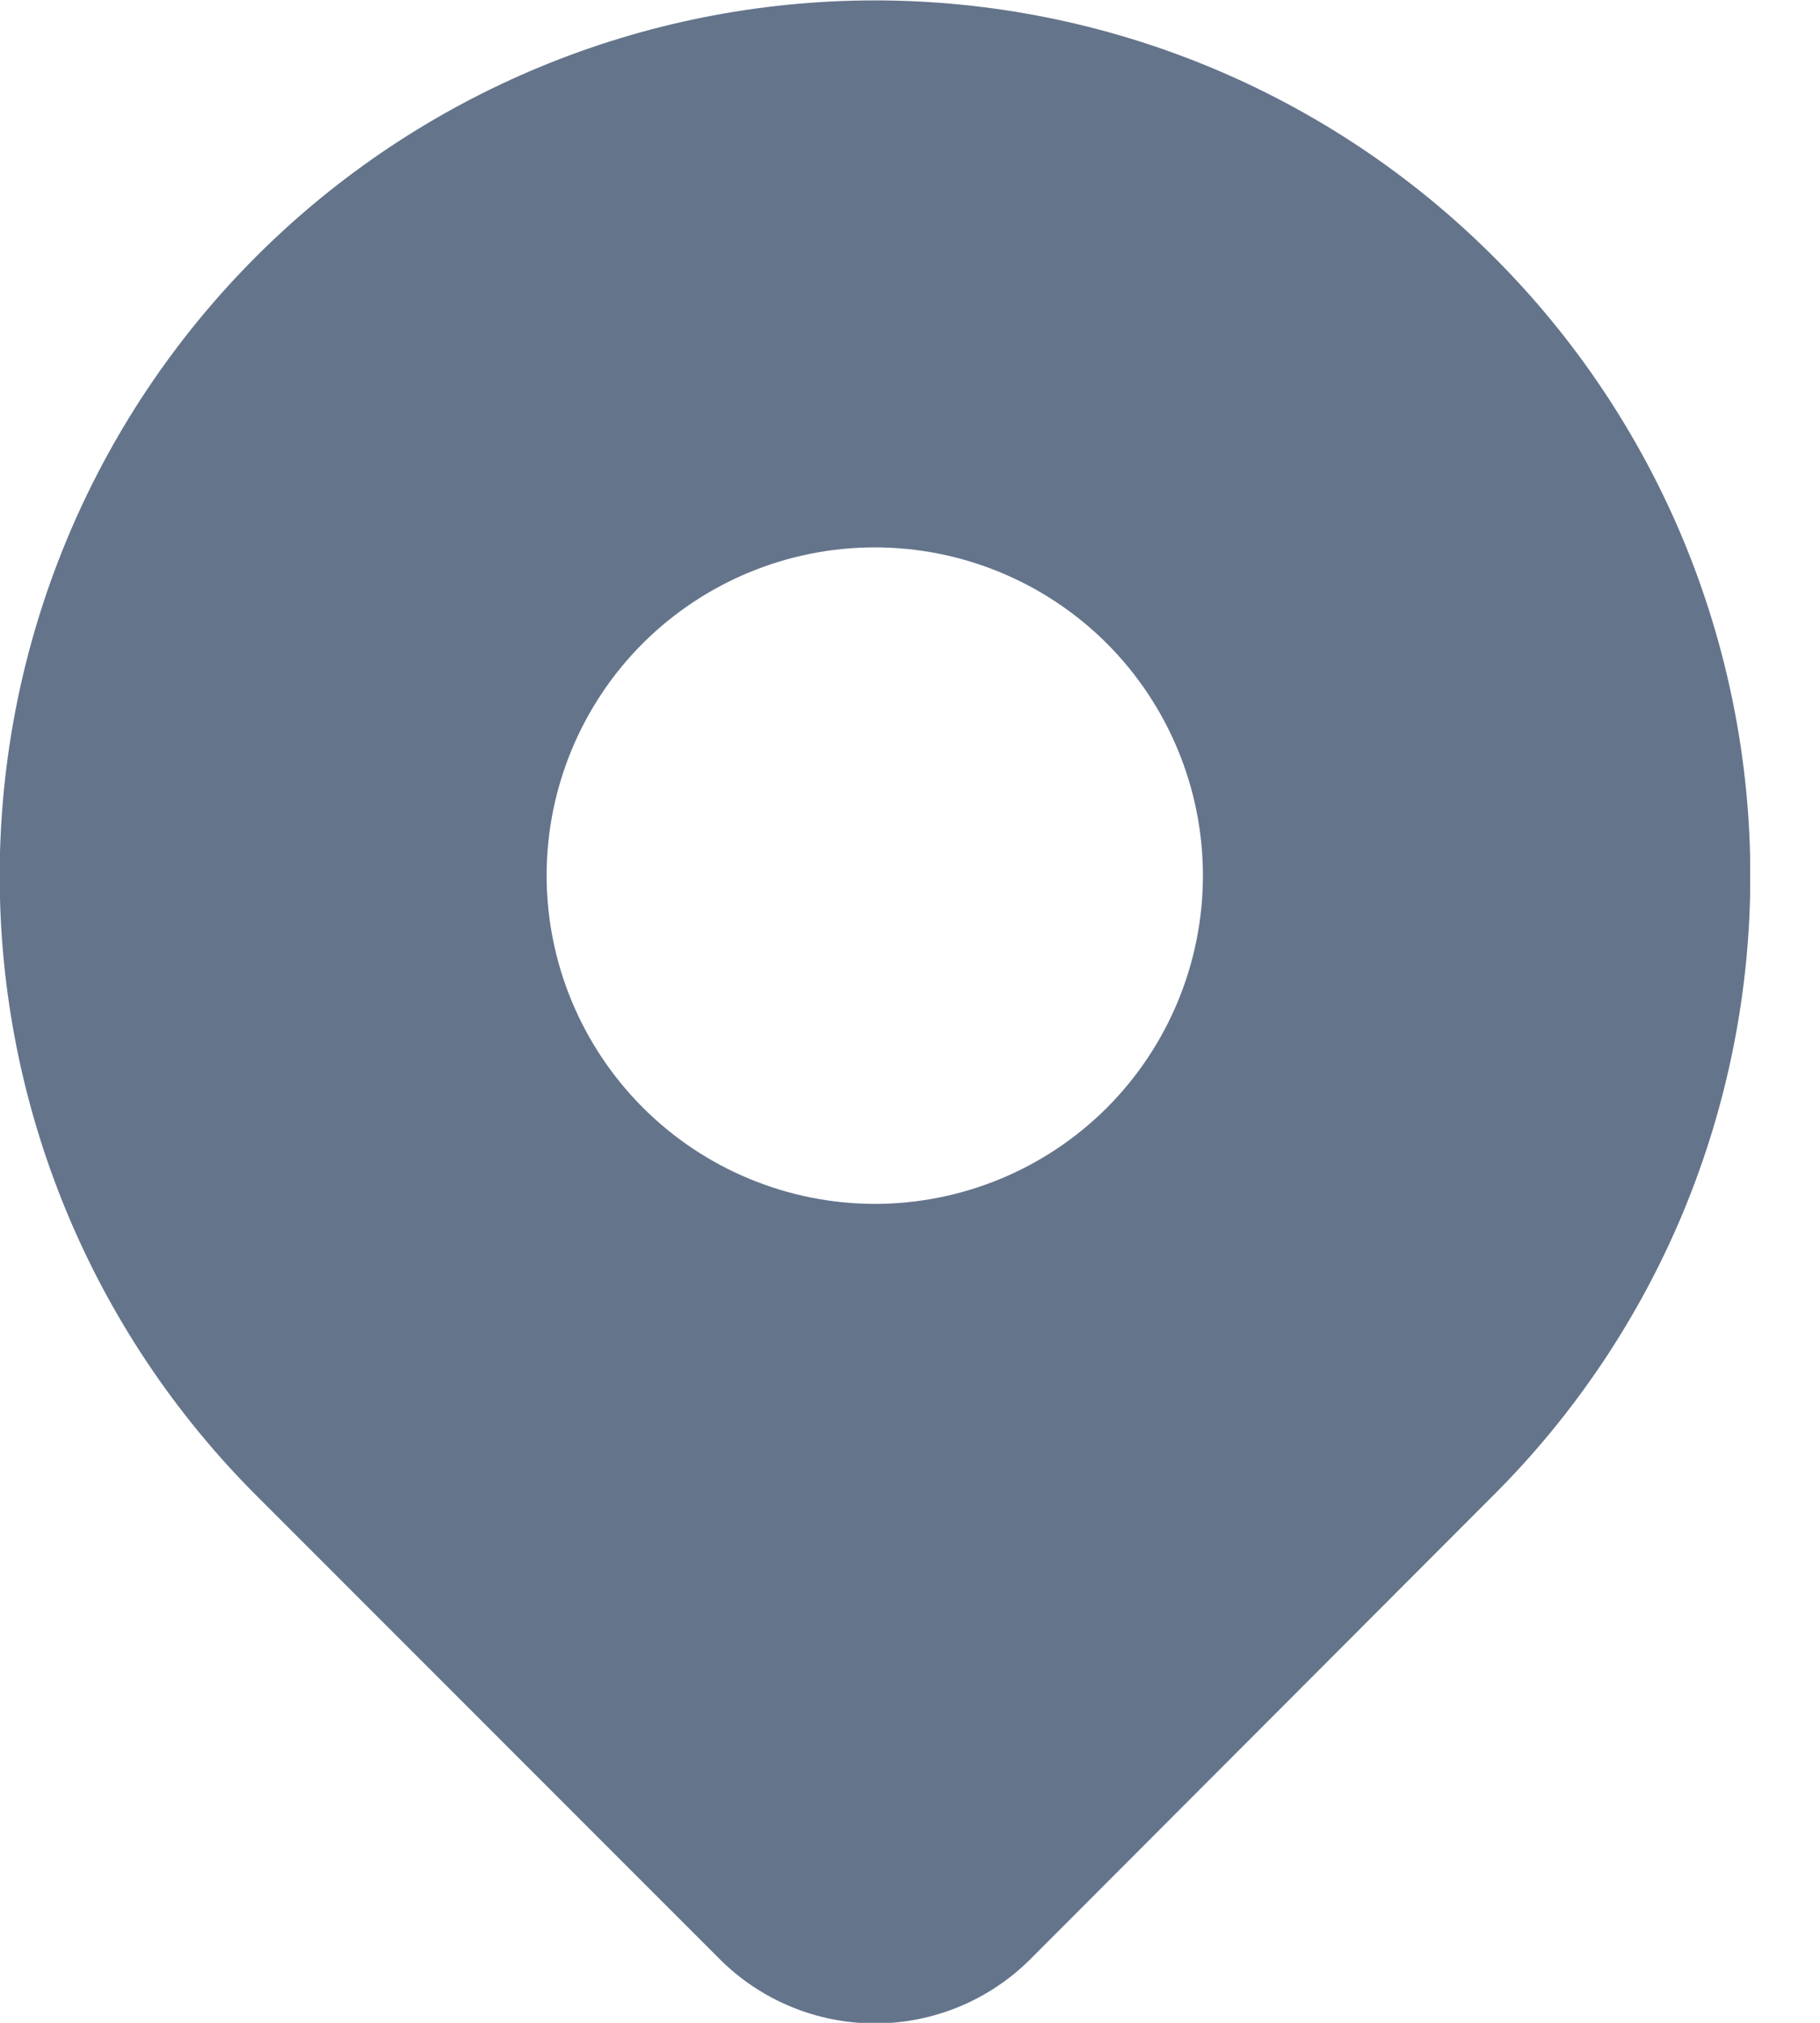 <svg width="18" height="20" viewBox="0 0 18 20" fill="none" xmlns="http://www.w3.org/2000/svg">
<g clip-path="url(#clip0_26_225)">
<path d="M14.771 2.538C13.148 0.915 10.947 0.004 8.652 0.004C6.356 0.004 4.155 0.915 2.532 2.538C0.909 4.162 -0.003 6.364 -0.003 8.66C-0.003 10.957 0.909 13.159 2.532 14.783L7.123 19.375C7.53 19.779 8.081 20.006 8.655 20.006C9.228 20.006 9.779 19.779 10.186 19.375L14.771 14.783C15.576 13.98 16.215 13.025 16.651 11.975C17.086 10.924 17.311 9.798 17.311 8.66C17.311 7.523 17.086 6.397 16.651 5.346C16.215 4.296 15.576 3.341 14.771 2.538ZM8.652 11.903C7.791 11.902 6.966 11.559 6.358 10.951C5.75 10.342 5.407 9.518 5.406 8.657C5.406 7.797 5.748 6.971 6.356 6.362C6.965 5.754 7.791 5.412 8.652 5.412C9.512 5.412 10.338 5.754 10.947 6.362C11.555 6.971 11.897 7.797 11.897 8.657C11.897 9.518 11.555 10.344 10.947 10.953C10.338 11.561 9.512 11.903 8.652 11.903Z" fill="#64748B"/>
</g>
<defs>
<clipPath id="clip0_26_225">
<rect width="17.309" height="20" fill="white"/>
</clipPath>
</defs>
</svg>
